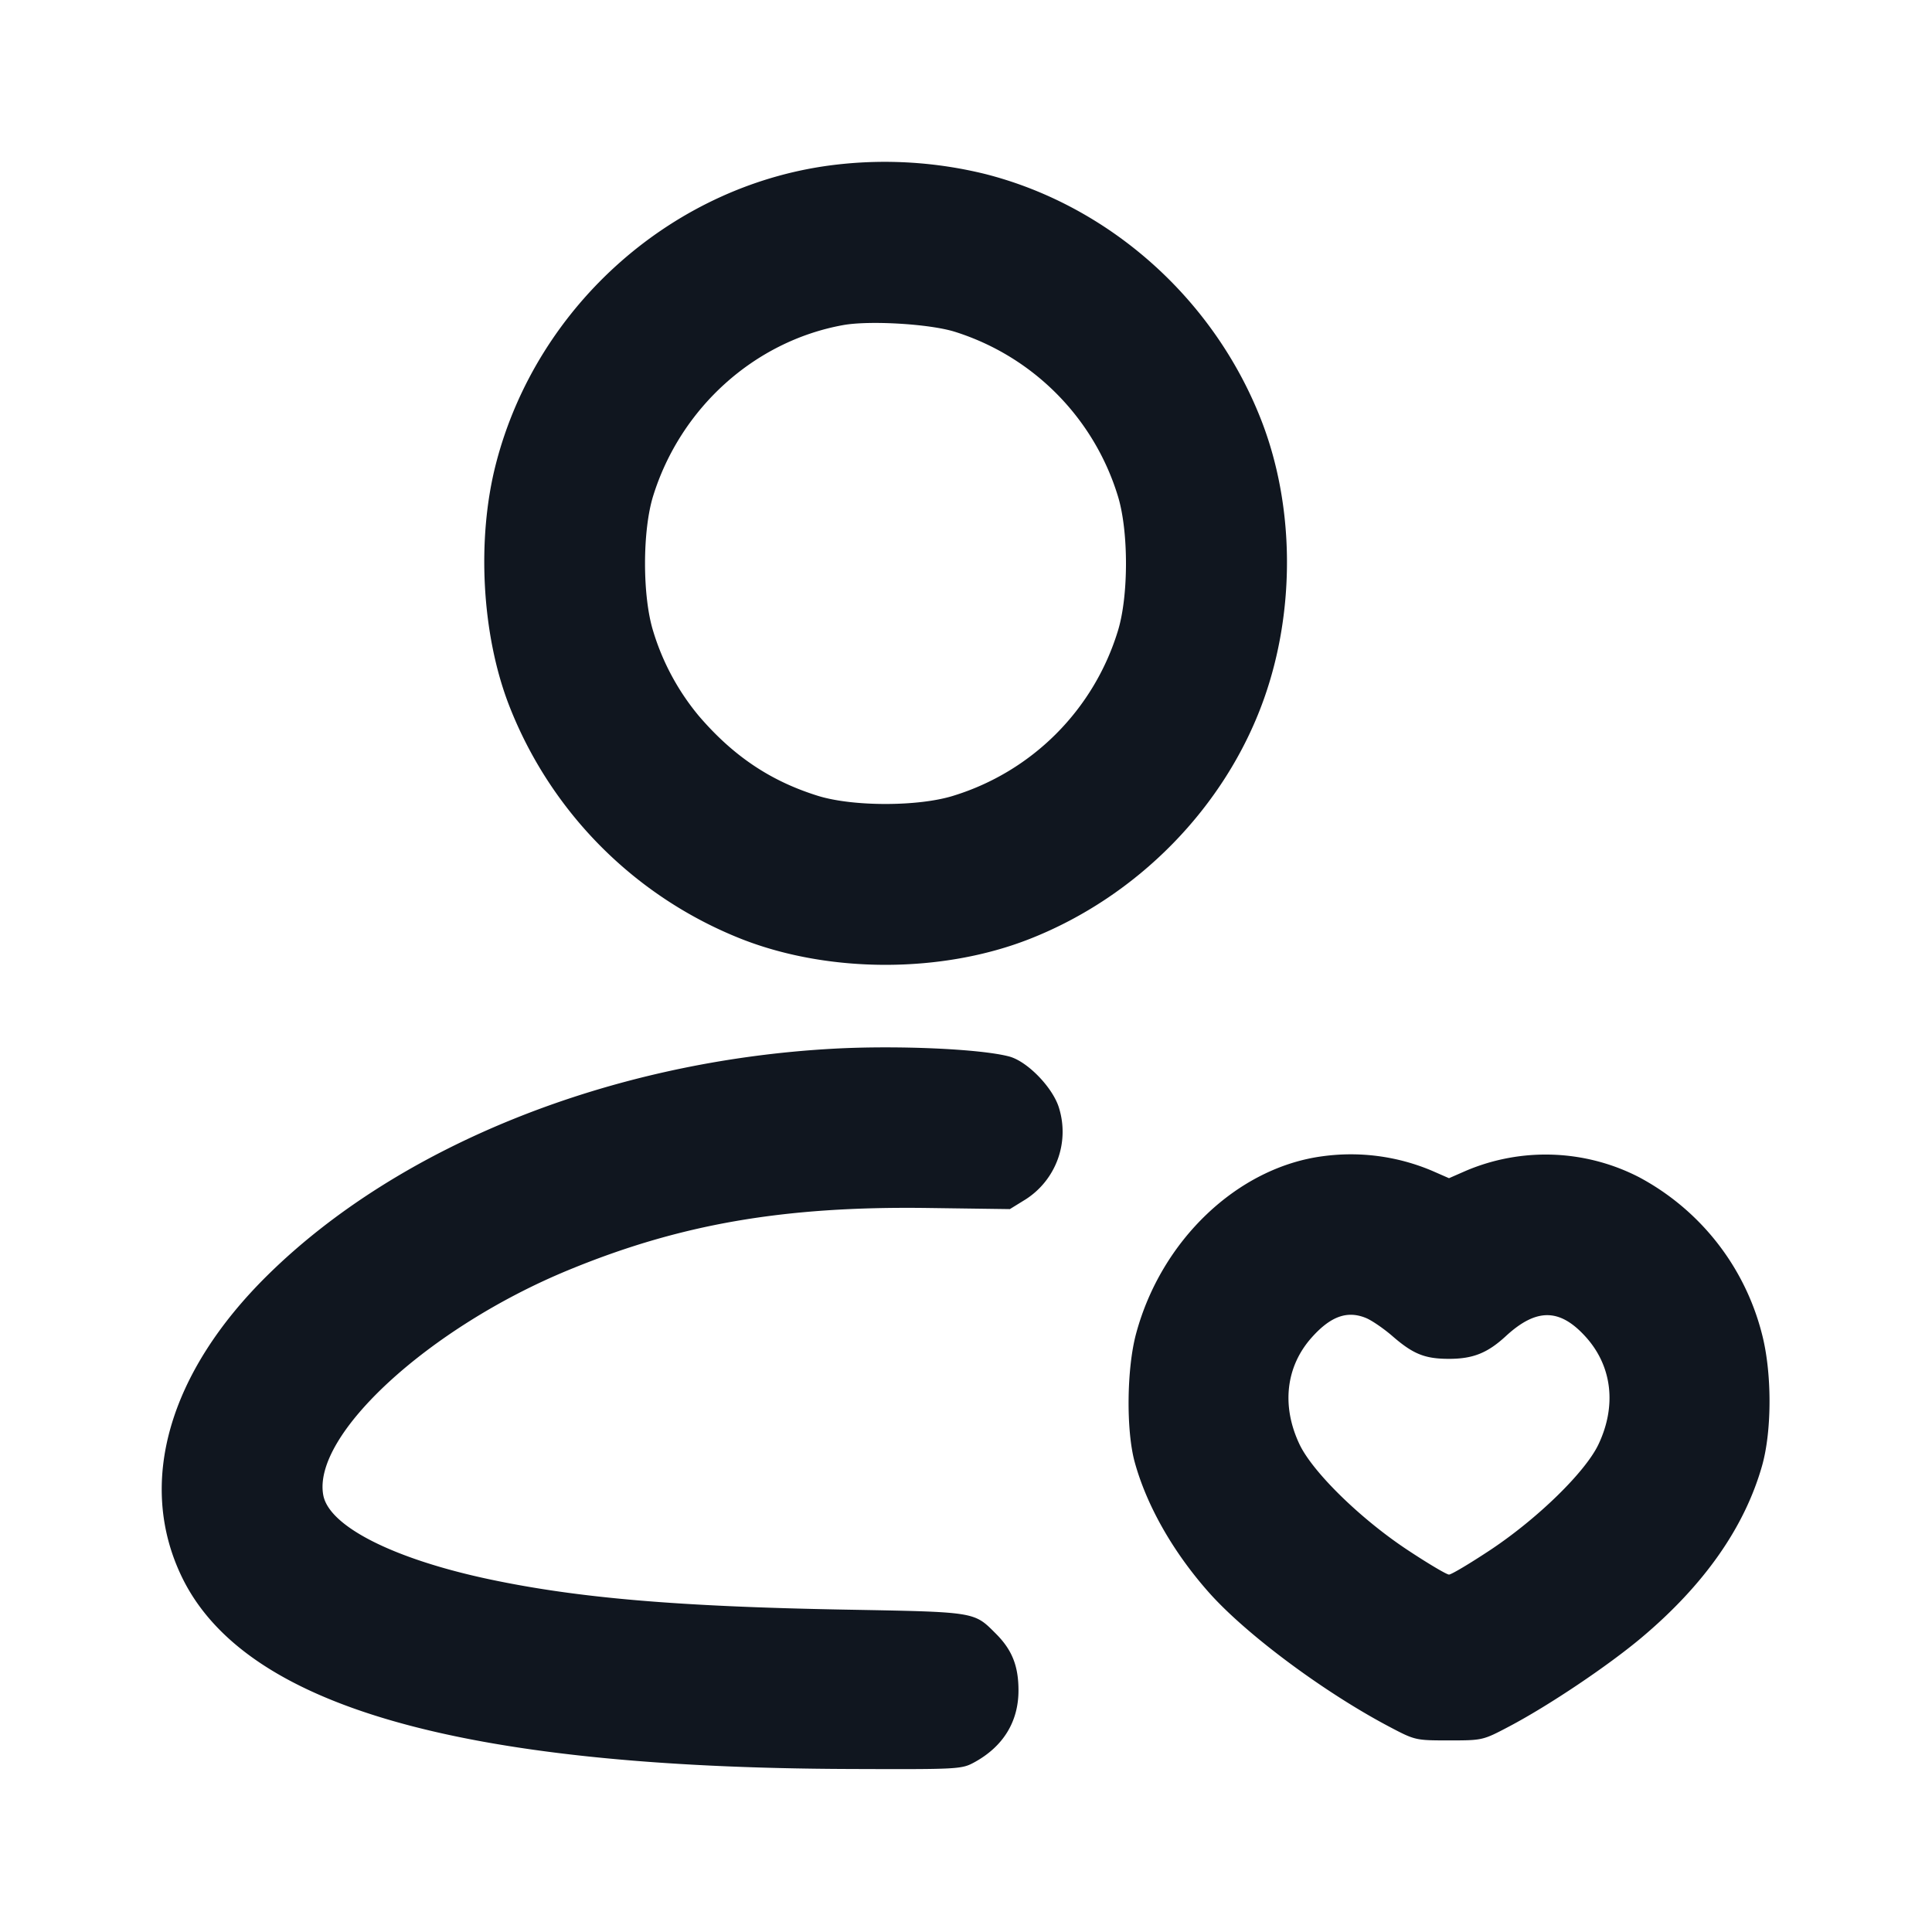 <svg xmlns="http://www.w3.org/2000/svg" width="24" height="24" viewBox="0 0 24 24" fill="none"><path d="M10.4 2.044c-2.009.227-3.728 1.734-4.239 3.716-.241.933-.178 2.115.159 2.992a5.115 5.115 0 0 0 2.887 2.911c1.091.43 2.495.43 3.586 0 1.342-.528 2.43-1.641 2.906-2.975.397-1.112.383-2.416-.036-3.481-.59-1.501-1.885-2.653-3.423-3.045a5.223 5.223 0 0 0-1.84-.118m1.46 2.077a3.086 3.086 0 0 1 2.026 2.039c.135.434.135 1.246 0 1.68a3.086 3.086 0 0 1-2.046 2.046c-.434.135-1.246.135-1.68 0-.59-.184-1.053-.495-1.481-.995a3.006 3.006 0 0 1-.565-1.051c-.135-.434-.135-1.246 0-1.68.341-1.094 1.259-1.921 2.357-2.121.326-.06 1.075-.016 1.389.082m-1.5 8.906c-2.77.15-5.396 1.2-7.032 2.81-1.233 1.213-1.627 2.585-1.074 3.742.769 1.61 3.435 2.38 8.306 2.396 1.343.005 1.384.003 1.54-.081.361-.196.552-.505.552-.895 0-.304-.08-.504-.28-.704-.276-.276-.237-.27-1.892-.3-2.059-.038-3.292-.143-4.389-.374-1.199-.253-2.002-.659-2.075-1.047-.14-.747 1.31-2.08 3.039-2.794 1.389-.574 2.68-.798 4.466-.774l1.024.014.196-.121a.998.998 0 0 0 .417-1.127c-.071-.253-.392-.587-.622-.648-.355-.094-1.384-.14-2.176-.097m6.065 1.337c-1.054.142-2 1.043-2.312 2.203-.117.433-.125 1.199-.018 1.593.148.54.474 1.115.917 1.616.457.518 1.426 1.24 2.239 1.67.328.173.331.174.749.174s.421-.001.749-.174c.493-.26 1.225-.752 1.642-1.102.777-.653 1.279-1.368 1.497-2.132.126-.441.125-1.171-.003-1.651a3.064 3.064 0 0 0-1.525-1.938 2.534 2.534 0 0 0-2.15-.079l-.21.092-.21-.092a2.589 2.589 0 0 0-1.365-.18m.547 2.01c.071.03.219.131.328.226.256.222.402.28.7.28.298 0 .479-.072.708-.284.38-.349.67-.345.993.014.326.363.383.854.155 1.334-.163.342-.753.918-1.339 1.308-.255.169-.488.308-.517.308-.029 0-.262-.138-.517-.307-.583-.386-1.173-.963-1.339-1.309-.228-.479-.172-.971.154-1.333.235-.262.441-.334.674-.237" fill="#10161F" fill-rule="evenodd"/></svg>